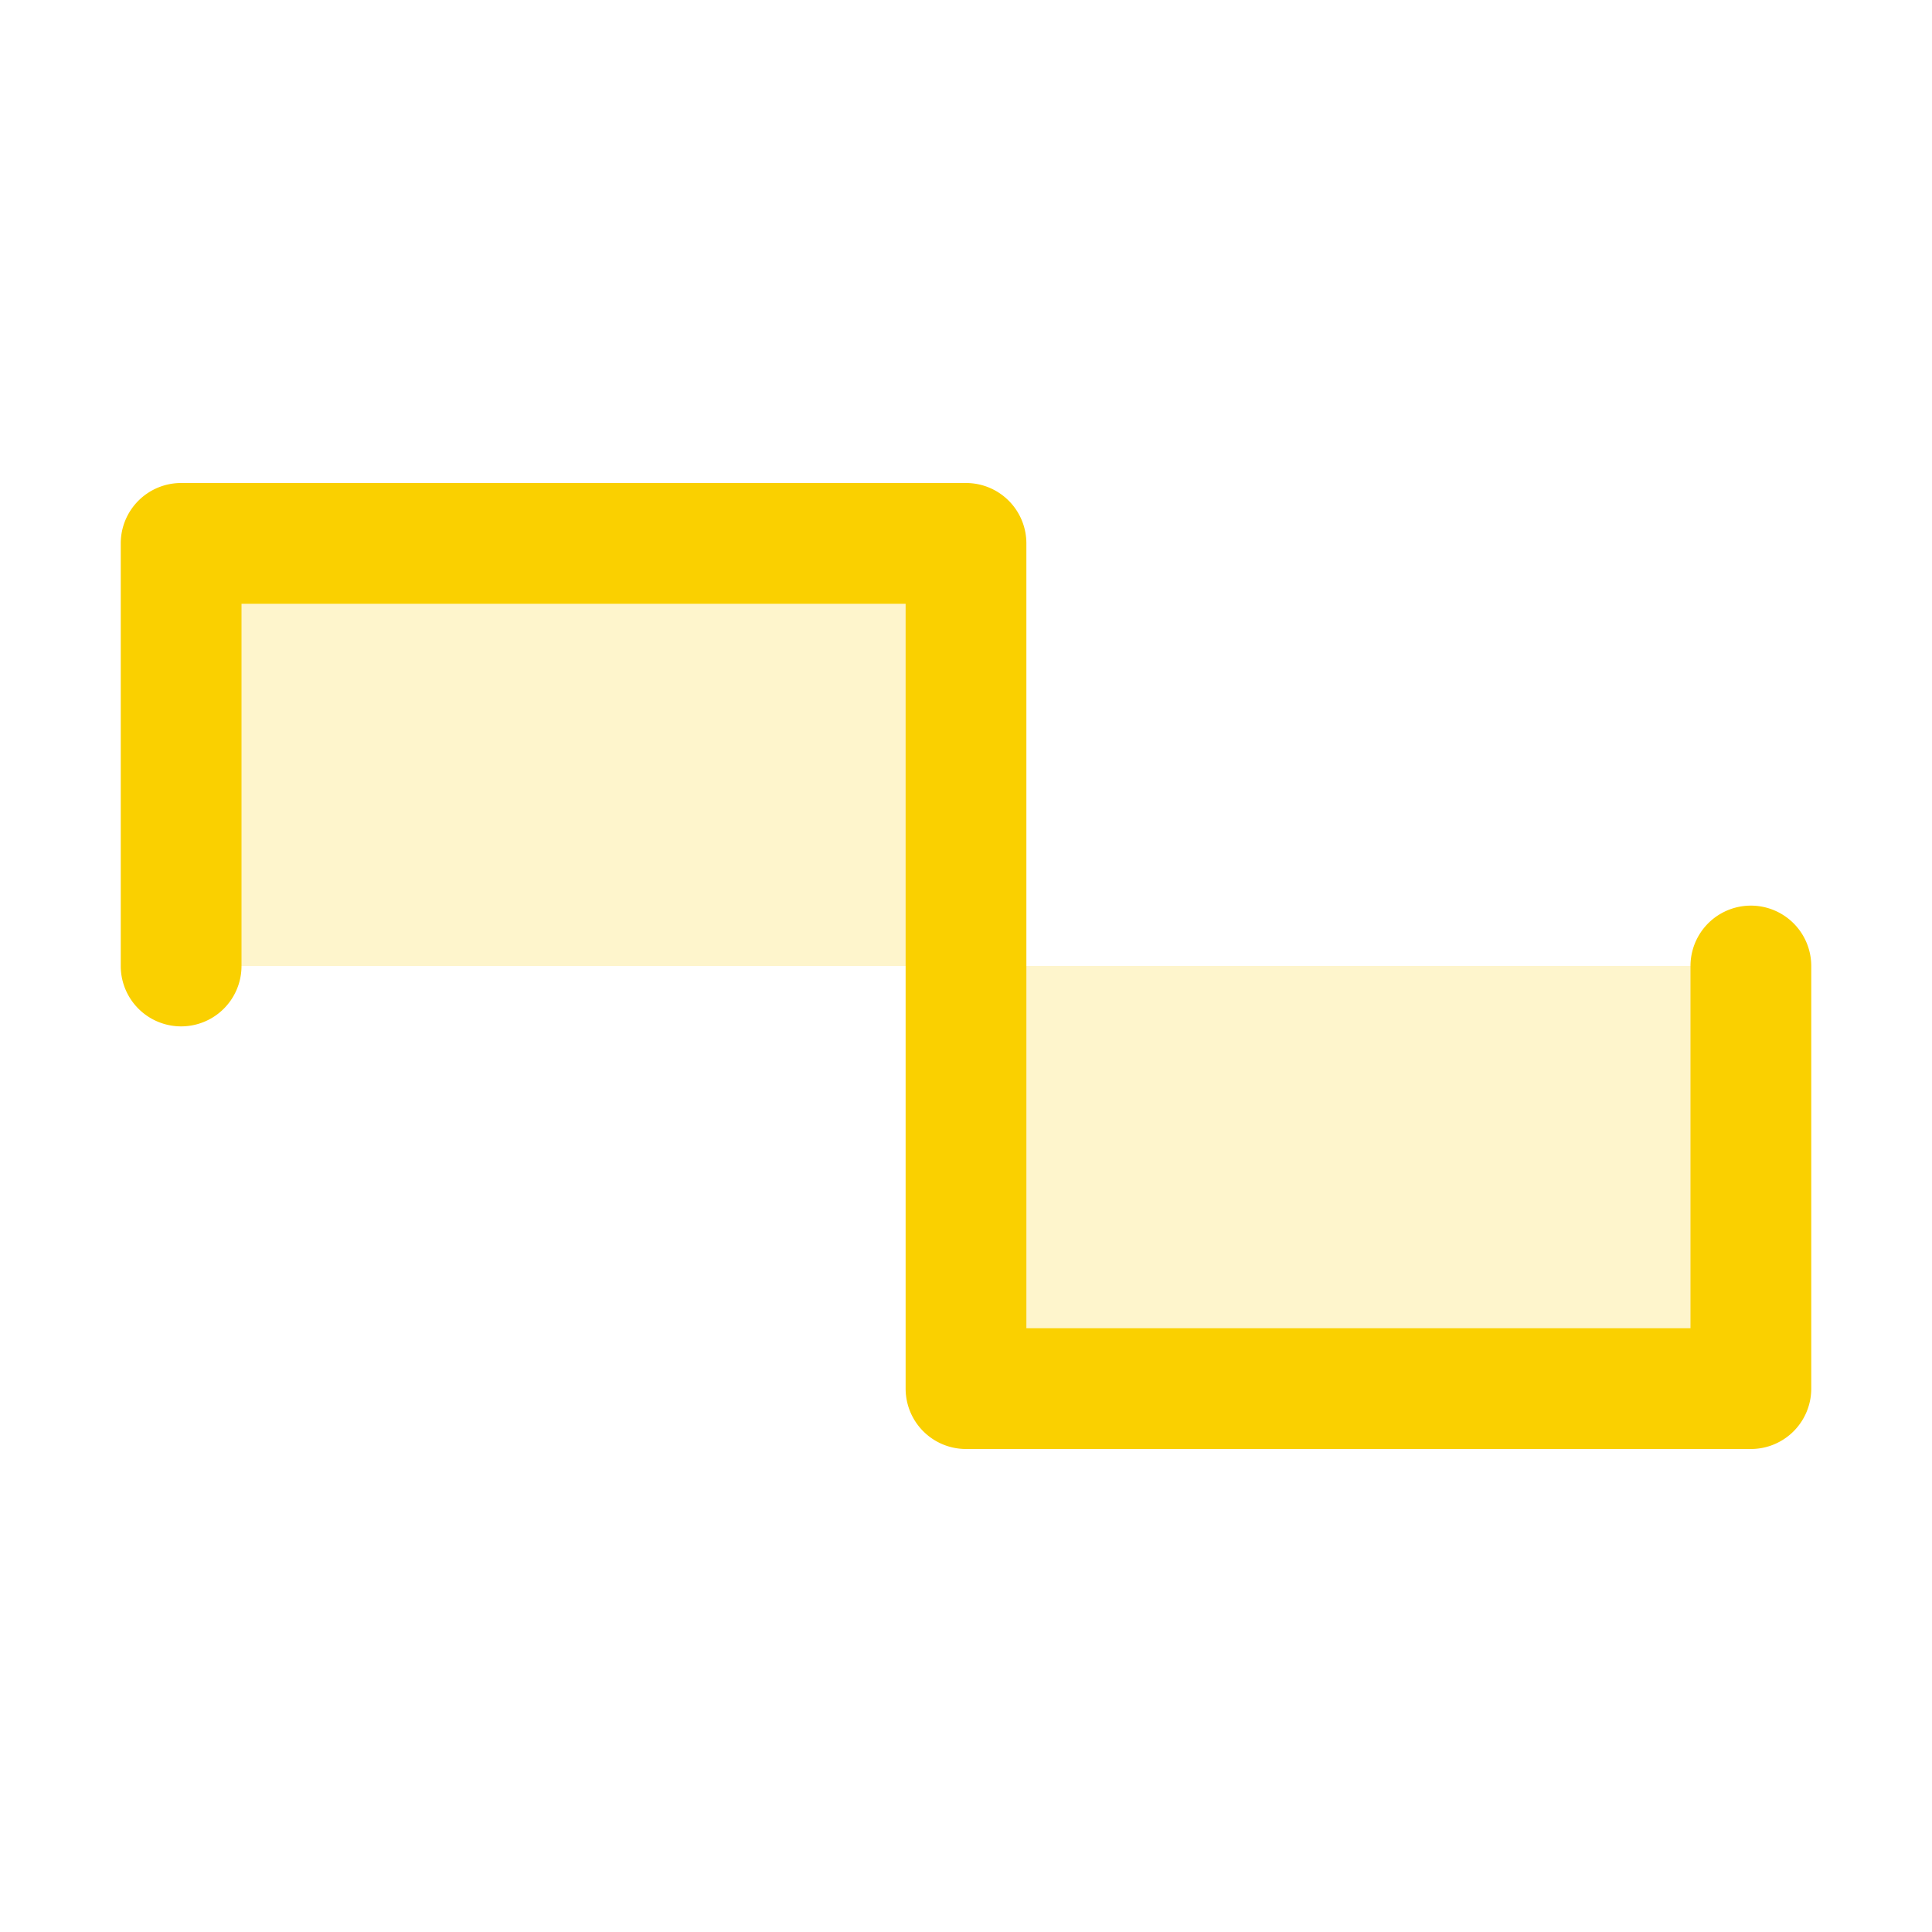 <svg xmlns="http://www.w3.org/2000/svg" viewBox="0 0 256 256" fill="#FAD000"><path d="M128,72v56H24V72Zm0,56v56H232V128Z" opacity="0.2"/><path d="M240,128v56a8,8,0,0,1-8,8H128a8,8,0,0,1-8-8V80H32v48a8,8,0,0,1-16,0V72a8,8,0,0,1,8-8H128a8,8,0,0,1,8,8V176h88V128a8,8,0,0,1,16,0Z"/></svg>